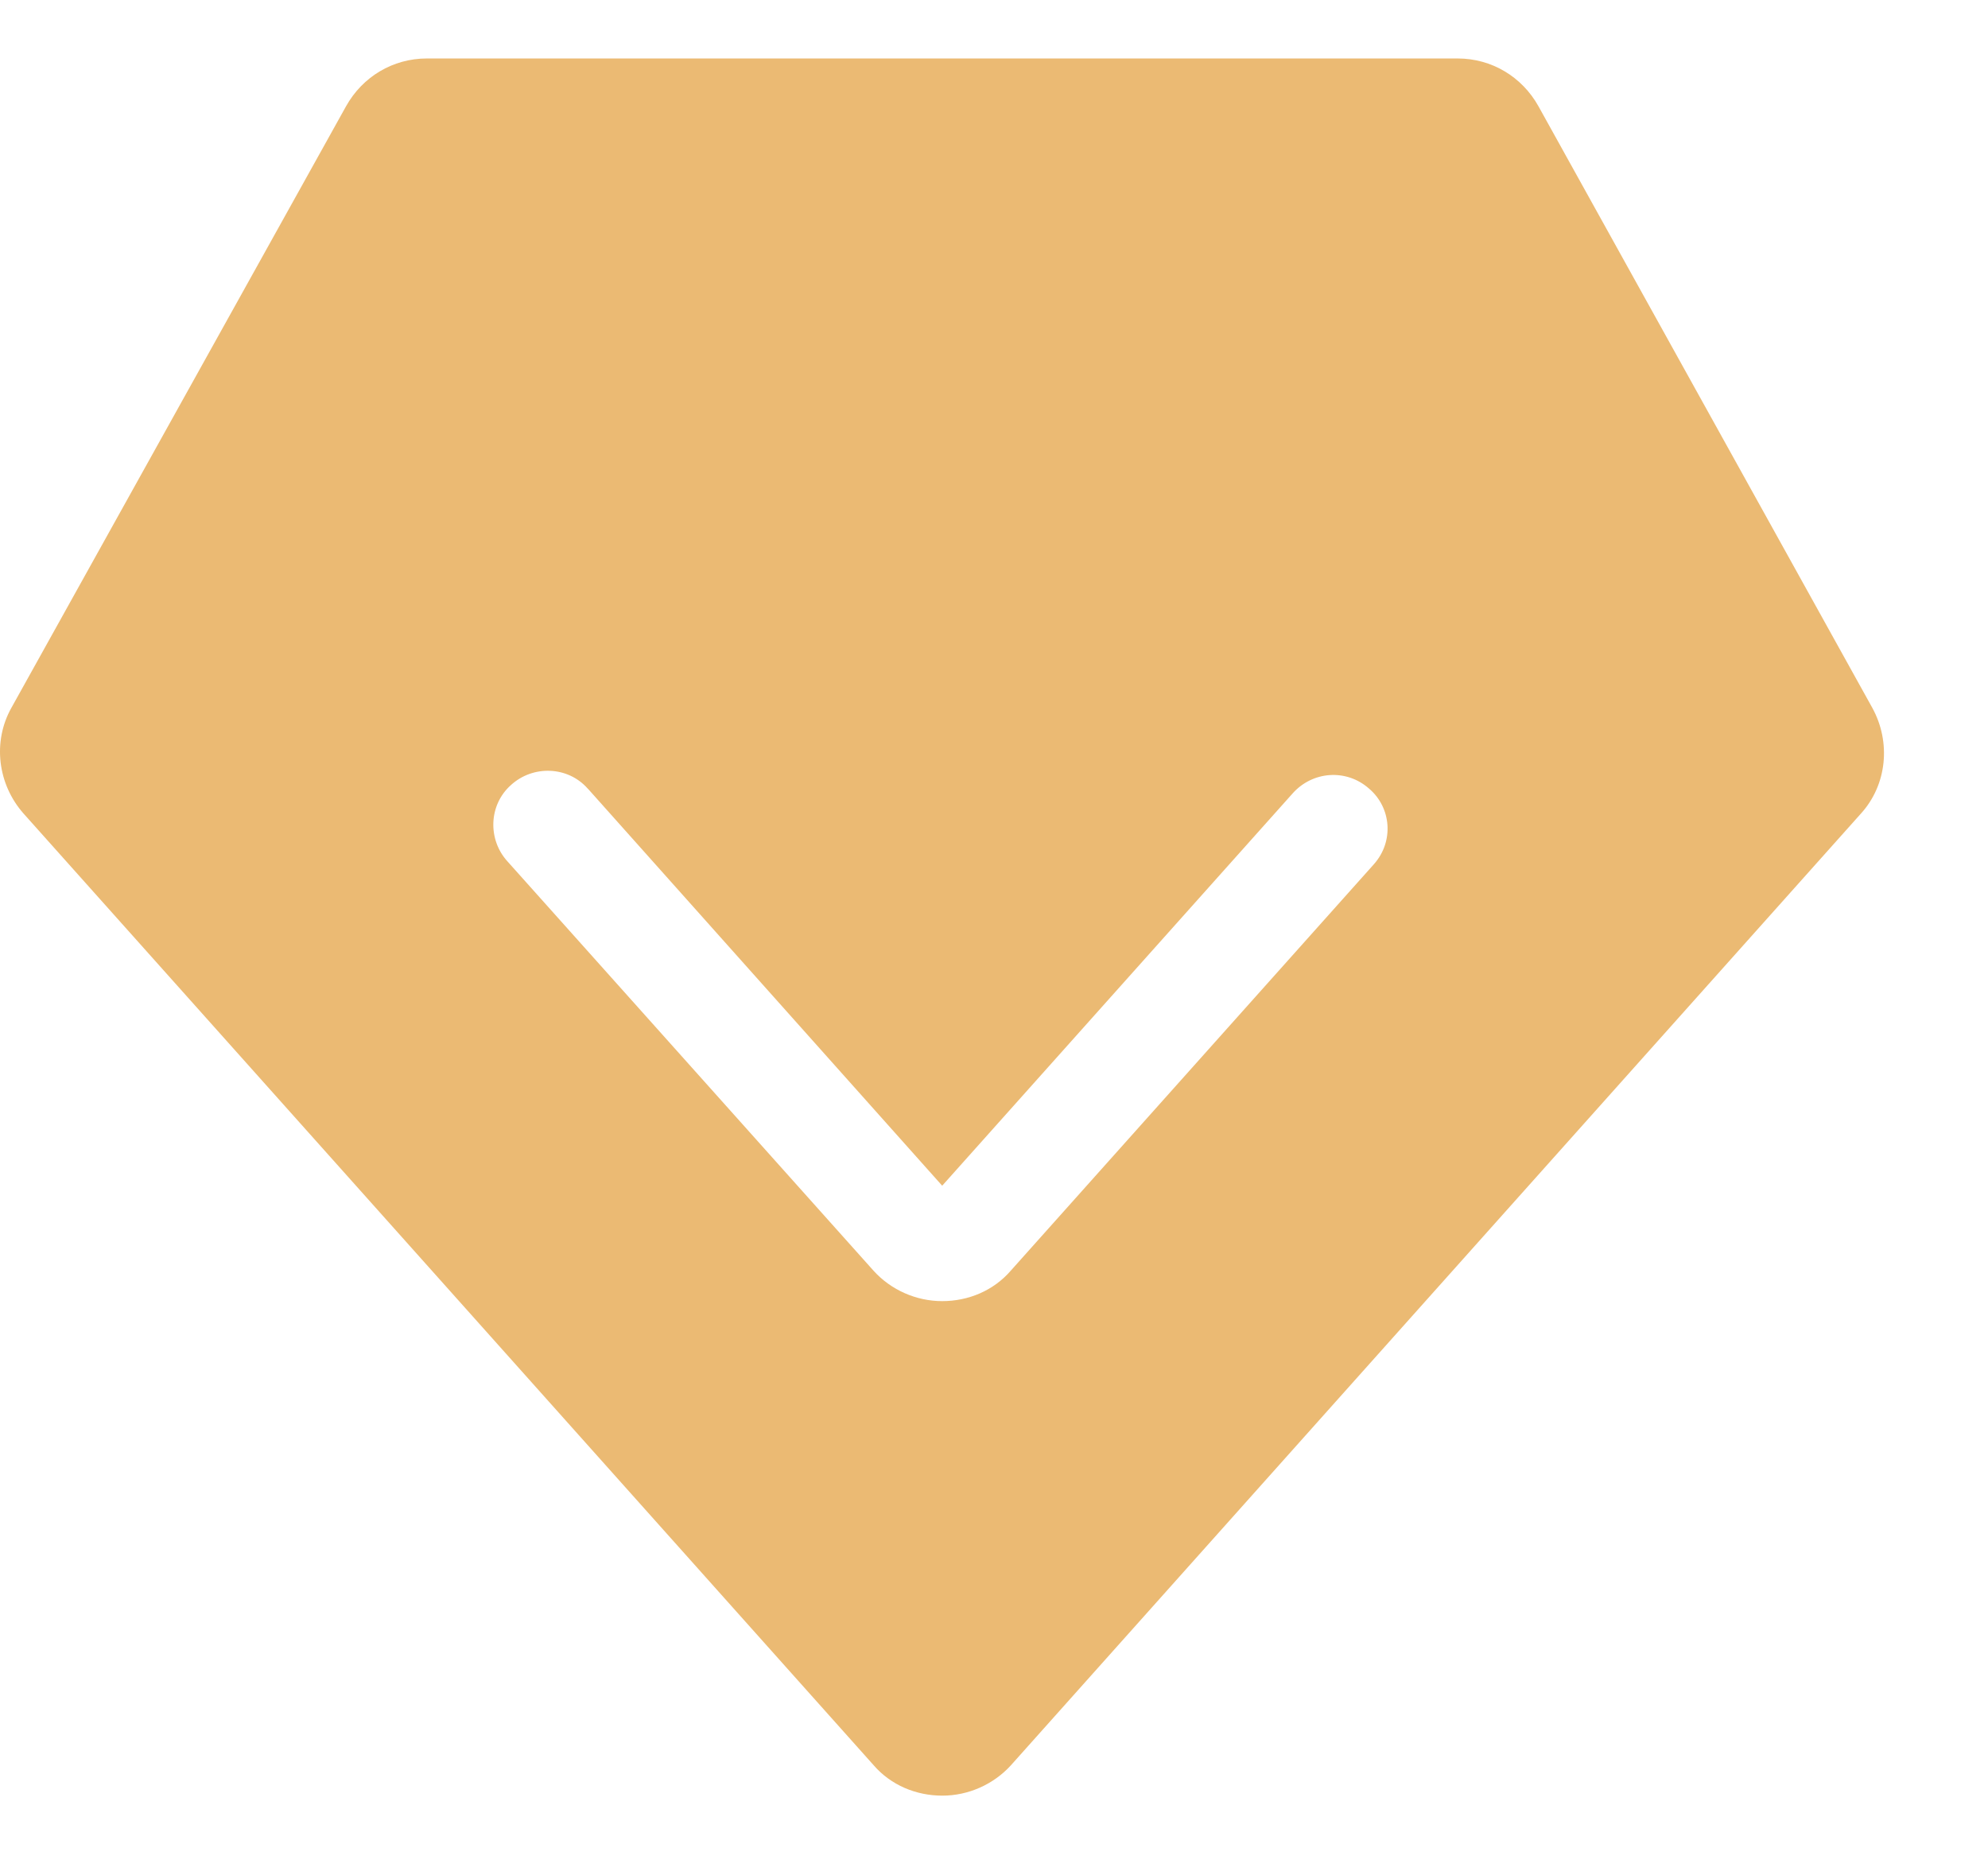 <svg xmlns="http://www.w3.org/2000/svg" width="17" height="16" viewBox="0 0 17 16">
    <g fill="none" fill-rule="evenodd">
        <g fill="#EBBA73" fill-rule="nonzero">
            <g>
                <g>
                    <path d="M16.01 5.552L13.156.409C13.015.156 12.755 0 12.465 0H3.65c-.29 0-.55.156-.691.409L.098 5.552c-.163.29-.119.654.104.906l7.269 8.138c.148.171.364.26.587.26.223 0 .438-.096.587-.26l7.268-8.138c.223-.245.26-.61.097-.906zM11.75 6.889l-.007.008-3.1 3.47c-.148.171-.363.26-.586.26-.223 0-.439-.096-.587-.26l-3.13-3.5c-.17-.186-.163-.483.03-.654.186-.17.484-.163.655.03l.007.007 3.025 3.39 2.995-3.353c.17-.193.46-.215.654-.044.193.163.215.453.044.646z" transform="translate(-1493 -22) translate(1277 14) translate(216 8.5)"/>
                </g>
            </g>
        </g>
    </g>
</svg>
